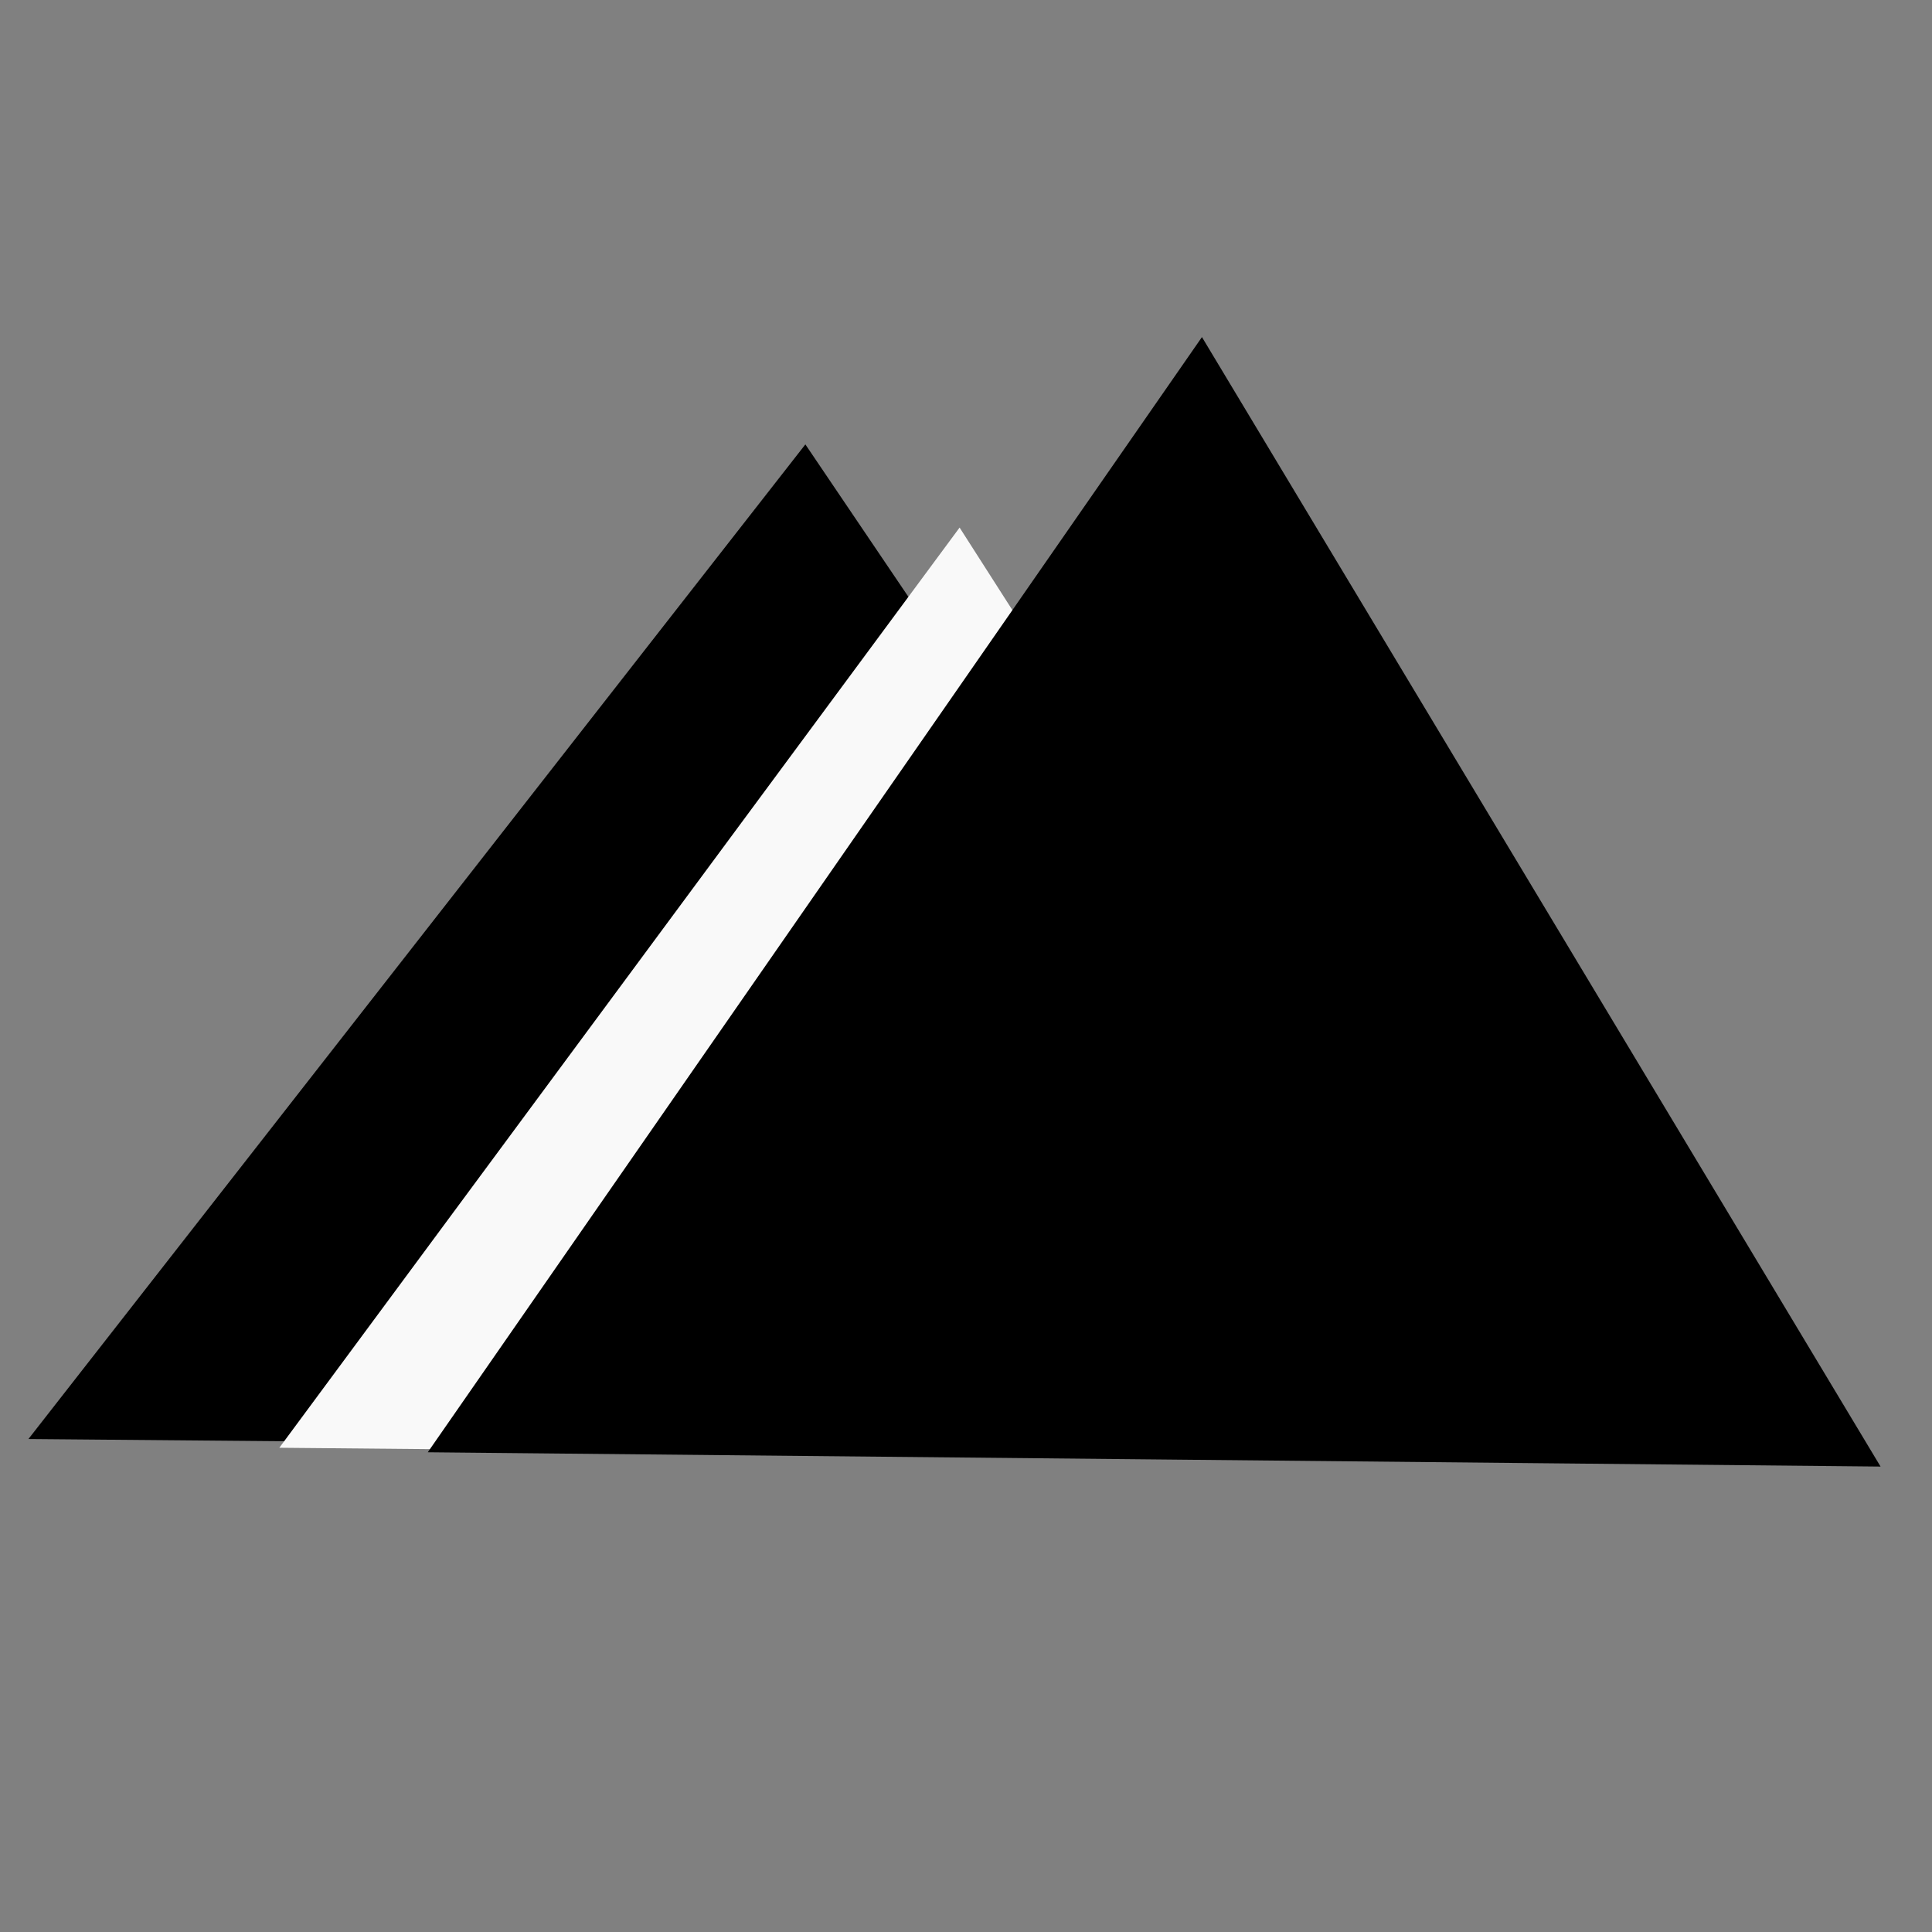 <?xml version="1.0" encoding="UTF-8" standalone="no"?>
<!-- Created with Inkscape (http://www.inkscape.org/) -->

<svg
   width="210mm"
   height="210mm"
   viewBox="0 0 210 210"
   version="1.1"
   id="svg1"
   xmlns="http://www.w3.org/2000/svg"
   xmlns:svg="http://www.w3.org/2000/svg">
  <rect x="0" y="0" width="210" height="210" fill="#808080" stroke="none"/>
  <defs
     id="defs1" />
  <g
     id="layer1">
    <path
       style="fill:#000000;fill-opacity:1;stroke:none;stroke-width:1.399;stroke-dasharray:1.399, 1.399"
       d="M 3.09,156.415 87.54,48.305 161.564,157.801 Z"
       id="path1" />
    <path
       style="fill:#f9f9f9;fill-opacity:1;stroke:none;stroke-width:1.259;stroke-dasharray:1.259, 1.259"
       d="M 30.363,157.365 104.304,57.345 169.117,158.647 Z"
       id="path1-2" />
    <path
       style="fill:#000000;fill-opacity:1;stroke:#000000;stroke-width:1.454;stroke-dasharray:none"
       d="M 47.877,157.141 130.603,37.977 203.116,158.669 Z"
       id="path1-1" />
  </g>
</svg>
